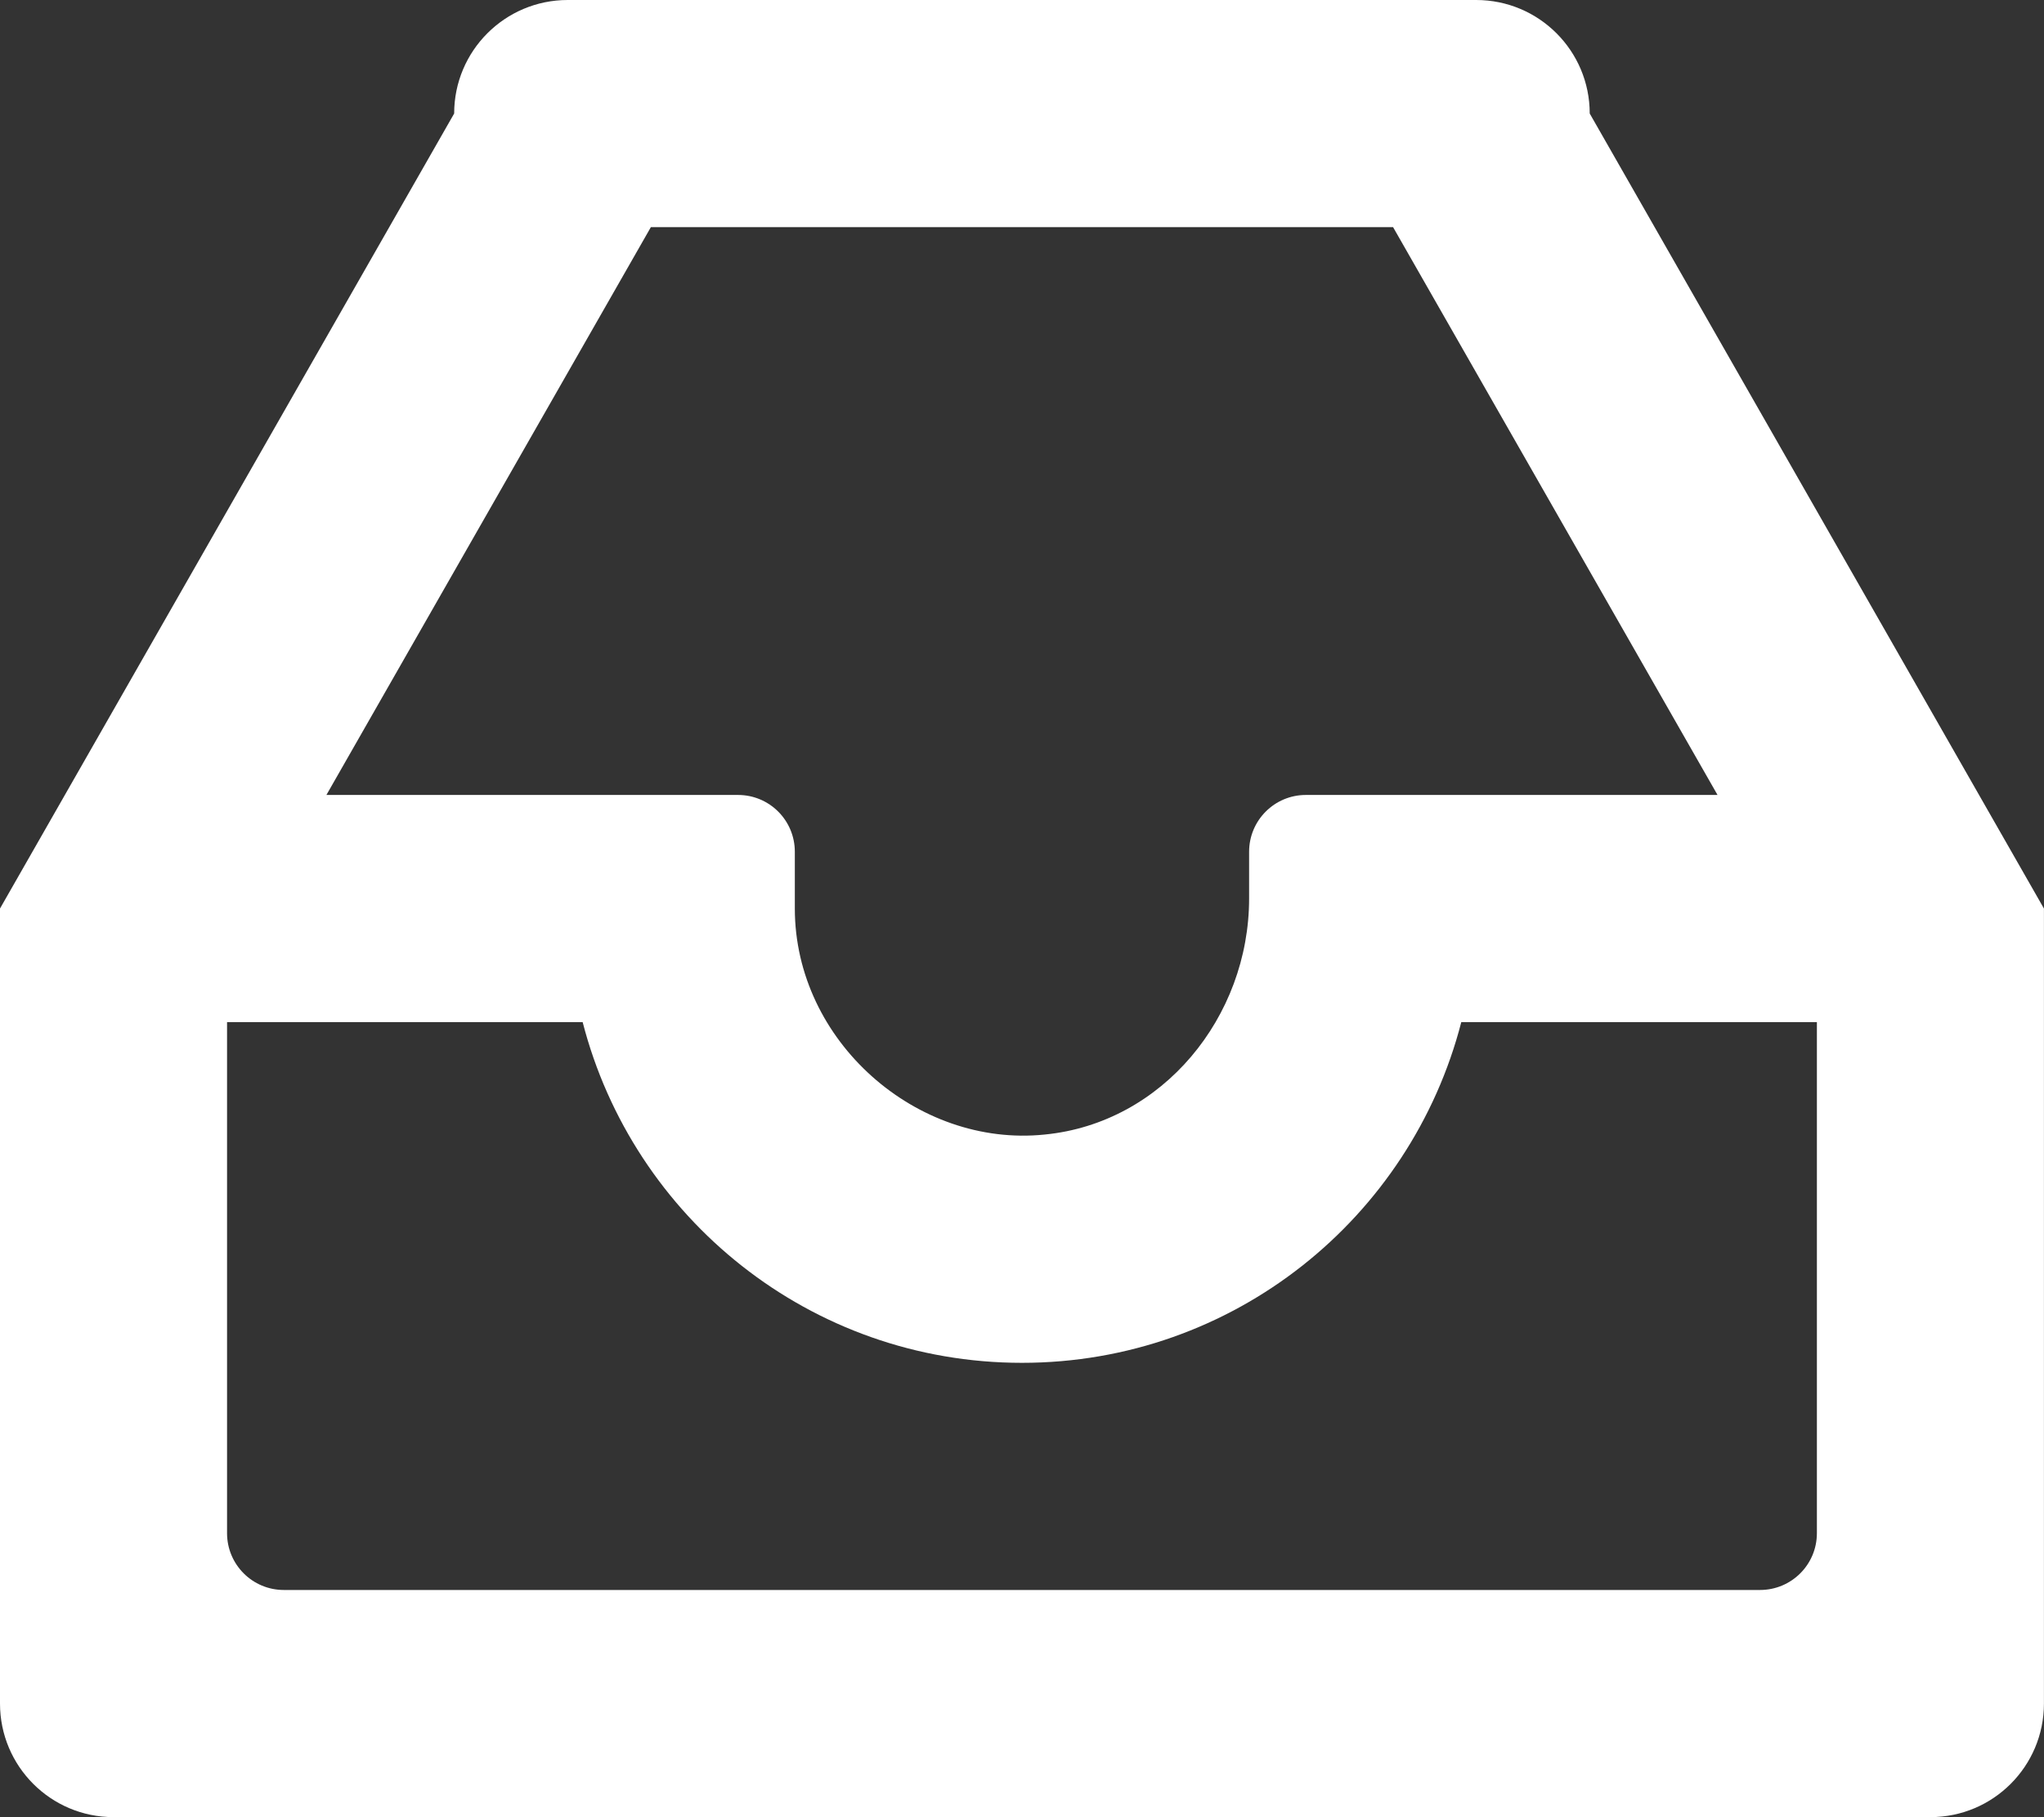<svg 
 xmlns="http://www.w3.org/2000/svg"
 xmlns:xlink="http://www.w3.org/1999/xlink"
 width="36px" height="32px">
<rect width="100%" height="100%" fill="#333333" stroke="none"/>
<path fill-rule="evenodd"  fill="rgb(255, 255, 255)"
 d="M27.999,1.999 C27.999,0.894 27.104,0.0 25.999,0.0 L9.999,0.0 C8.895,0.0 7.999,0.894 7.999,1.999 L0.0,15.999 L0.0,29.999 C0.0,31.104 0.895,31.999 1.999,31.999 L33.999,31.999 C35.104,31.999 35.999,31.104 35.999,29.999 L35.999,15.999 L27.999,1.999 ZM11.464,3.999 L24.535,3.999 L30.250,13.999 L22.999,13.999 C22.447,13.999 22.0,14.447 22.0,14.999 L22.0,15.821 C22.0,17.909 20.477,19.777 18.399,19.979 C16.15,20.212 13.999,18.337 13.999,15.999 L13.999,14.999 C13.999,14.447 13.552,13.999 12.999,13.999 L5.749,13.999 L11.464,3.999 ZM30.999,27.999 L4.999,27.999 C4.447,27.999 3.999,27.552 3.999,26.999 L3.999,17.999 L10.262,17.999 C11.151,21.448 14.273,23.999 17.999,23.999 C21.726,23.999 24.848,21.448 25.737,17.999 L32.0,17.999 L32.0,26.999 C32.0,27.552 31.552,27.999 30.999,27.999 Z"/>
</svg>
